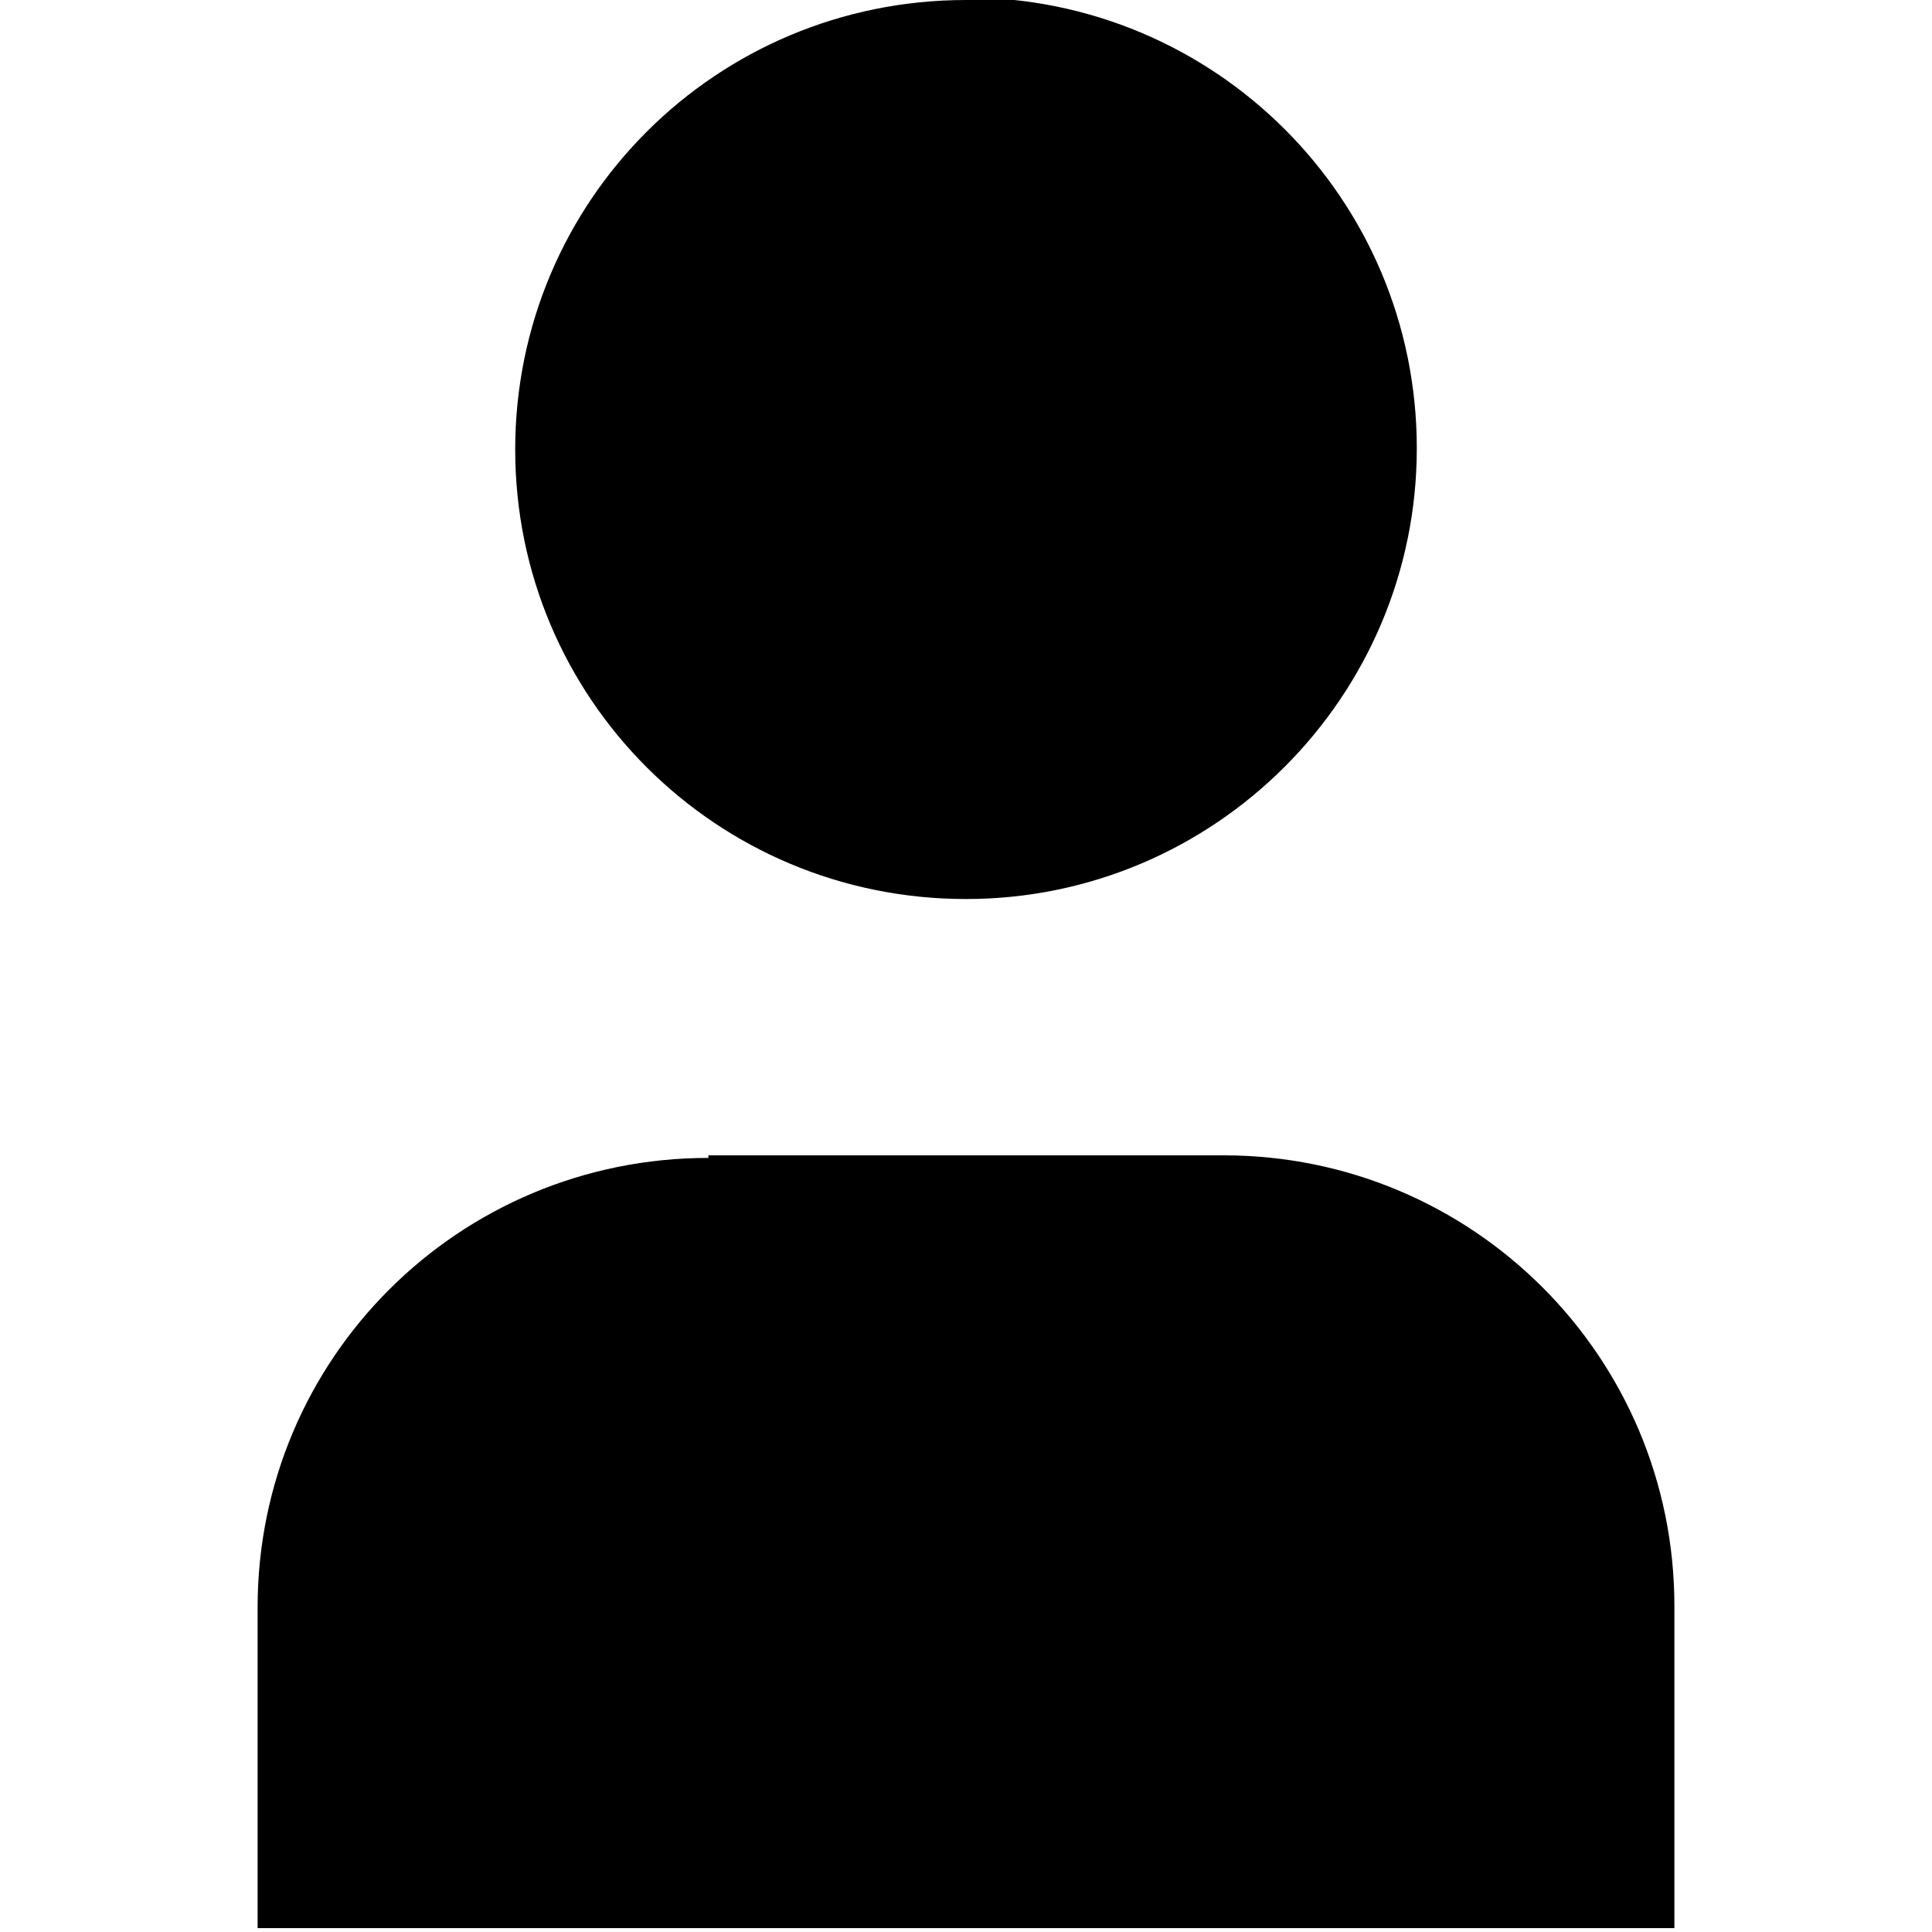 <svg viewBox="0 0 15 15" xmlns="http://www.w3.org/2000/svg"><g><path d="M7.5 0C5.56 0 4 1.56 4 3.49c0 1.93 1.56 3.49 3.5 3.49 1.93 0 3.5-1.57 3.5-3.5 0-1.94-1.57-3.5-3.5-3.5Z"/><path d="M5.5 8.99c-1.94 0-3.5 1.56-3.5 3.49v2.49h11v-2.5c0-1.94-1.57-3.5-3.5-3.5h-4Z"/></g></svg>